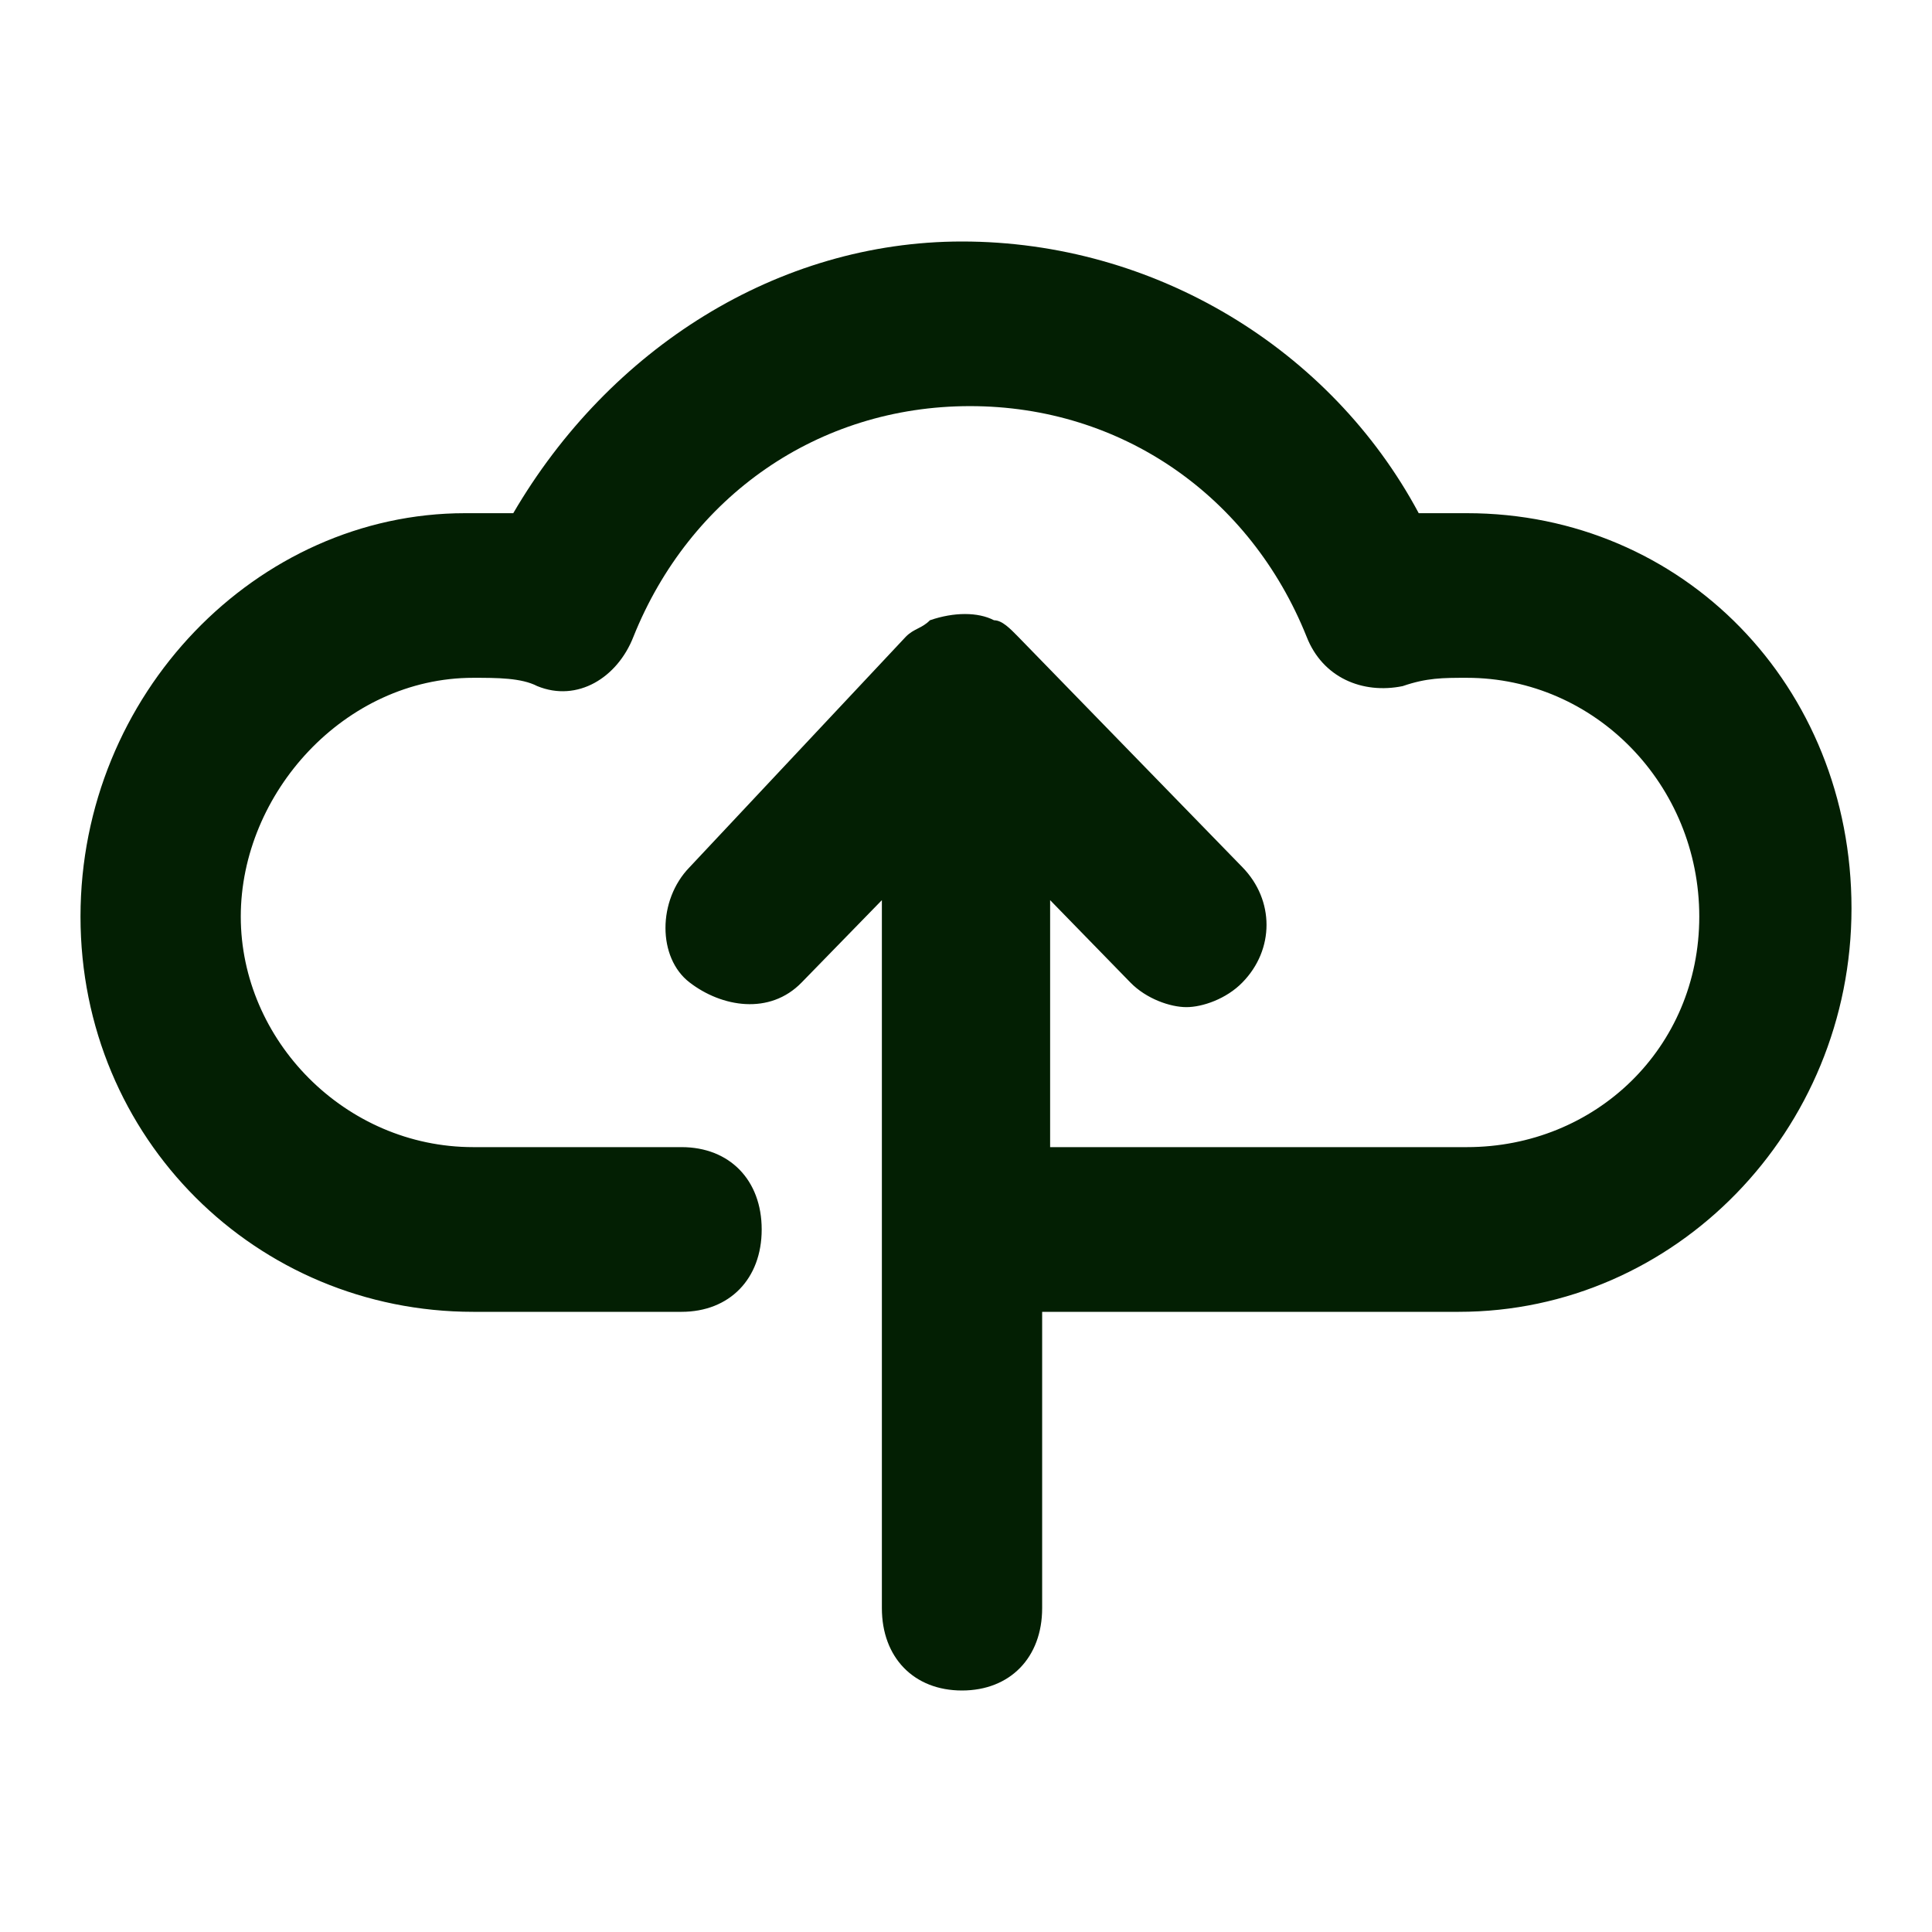 <svg xmlns="http://www.w3.org/2000/svg" width="24" height="24" viewBox="0 0 24 24" fill="none">
  <path d="M18.222 6.375C18.023 6.375 17.823 6.375 17.624 6.375C16.529 4.33 14.339 3 11.95 3C9.661 3 7.57 4.33 6.376 6.375C6.176 6.375 5.977 6.375 5.778 6.375C3.19 6.375 1 8.625 1 11.386C1 14.148 3.19 16.296 5.878 16.296H8.466C9.063 16.296 9.462 15.886 9.462 15.273C9.462 14.659 9.063 14.25 8.466 14.25H5.878C4.285 14.25 2.991 12.921 2.991 11.386C2.991 9.852 4.285 8.42 5.878 8.42C6.176 8.42 6.475 8.42 6.674 8.523C7.172 8.727 7.67 8.42 7.869 7.909C8.566 6.17 10.158 5.045 12.05 5.045C13.941 5.045 15.534 6.17 16.231 7.909C16.43 8.42 16.928 8.625 17.425 8.523C17.724 8.42 17.923 8.42 18.222 8.42C19.814 8.42 21.109 9.75 21.109 11.386C21.109 13.023 19.814 14.25 18.222 14.25H13.045V11.182L14.041 12.204C14.24 12.409 14.539 12.511 14.738 12.511C14.937 12.511 15.235 12.409 15.434 12.204C15.833 11.796 15.833 11.182 15.434 10.773L12.647 7.909C12.547 7.807 12.448 7.705 12.348 7.705C12.149 7.602 11.851 7.602 11.552 7.705C11.453 7.807 11.353 7.807 11.253 7.909L8.566 10.773C8.167 11.182 8.167 11.898 8.566 12.204C8.964 12.511 9.561 12.614 9.959 12.204L10.955 11.182V19.977C10.955 20.591 11.353 21 11.95 21C12.547 21 12.946 20.591 12.946 19.977V16.296H18.122C20.81 16.296 23 14.046 23 11.284C23 8.523 20.91 6.375 18.222 6.375Z" fill="#031F03"/>
</svg>
